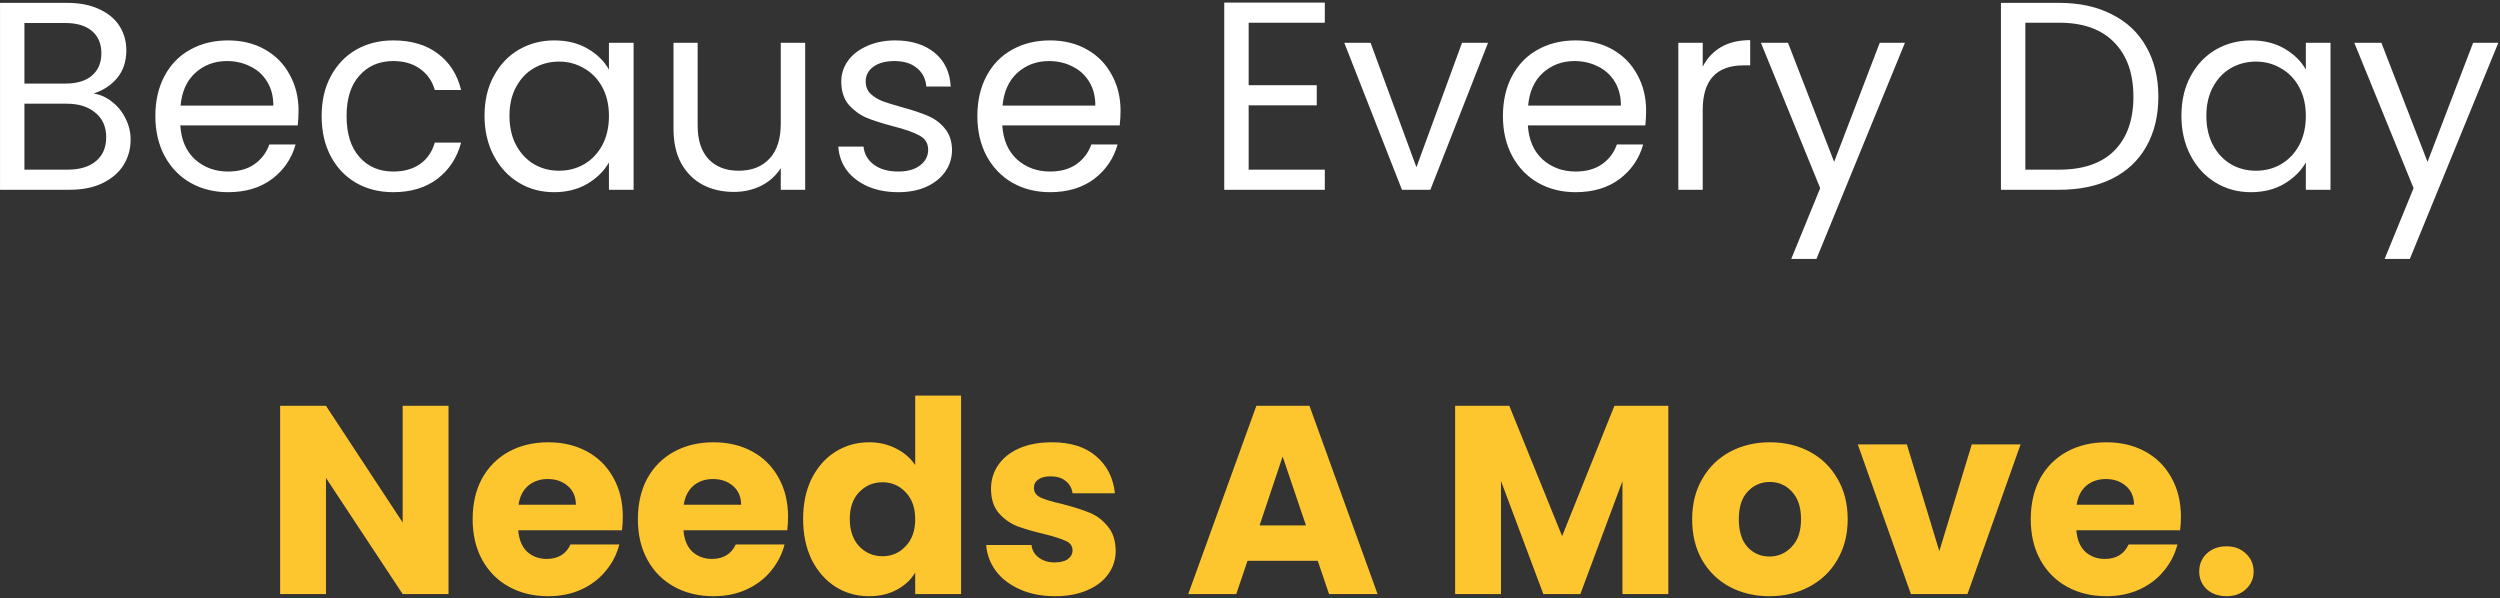 <svg width="606" height="145" viewBox="0 0 606 145" fill="none" xmlns="http://www.w3.org/2000/svg">
<rect x="0" y="0" width="606" height="145" fill="#333333" stroke="none"/>
<path d="M22.69 22.665C24.337 22.925 25.832 23.597 27.175 24.68C28.562 25.763 29.645 27.107 30.425 28.71C31.248 30.313 31.66 32.025 31.66 33.845C31.66 36.142 31.075 38.222 29.905 40.085C28.735 41.905 27.023 43.357 24.77 44.44C22.56 45.48 19.938 46 16.905 46H0.005V0.695H16.255C19.332 0.695 21.953 1.215 24.12 2.255C26.287 3.252 27.912 4.617 28.995 6.35C30.078 8.083 30.62 10.033 30.62 12.2C30.62 14.887 29.883 17.118 28.41 18.895C26.98 20.628 25.073 21.885 22.69 22.665ZM5.92 20.26H15.865C18.638 20.26 20.783 19.61 22.3 18.31C23.817 17.01 24.575 15.212 24.575 12.915C24.575 10.618 23.817 8.82 22.3 7.52C20.783 6.22 18.595 5.57 15.735 5.57H5.92V20.26ZM16.385 41.125C19.332 41.125 21.628 40.432 23.275 39.045C24.922 37.658 25.745 35.73 25.745 33.26C25.745 30.747 24.878 28.775 23.145 27.345C21.412 25.872 19.093 25.135 16.19 25.135H5.92V41.125H16.385ZM72.368 26.825C72.368 27.952 72.303 29.143 72.173 30.4H43.703C43.92 33.91 45.112 36.662 47.278 38.655C49.488 40.605 52.153 41.58 55.273 41.58C57.83 41.58 59.953 40.995 61.643 39.825C63.377 38.612 64.59 37.008 65.283 35.015H71.653C70.7 38.438 68.793 41.233 65.933 43.4C63.073 45.523 59.52 46.585 55.273 46.585C51.893 46.585 48.86 45.827 46.173 44.31C43.53 42.793 41.45 40.648 39.933 37.875C38.417 35.058 37.658 31.808 37.658 28.125C37.658 24.442 38.395 21.213 39.868 18.44C41.342 15.667 43.4 13.543 46.043 12.07C48.73 10.553 51.807 9.795 55.273 9.795C58.653 9.795 61.643 10.532 64.243 12.005C66.843 13.478 68.837 15.515 70.223 18.115C71.653 20.672 72.368 23.575 72.368 26.825ZM66.258 25.59C66.258 23.337 65.76 21.408 64.763 19.805C63.767 18.158 62.402 16.923 60.668 16.1C58.978 15.233 57.093 14.8 55.013 14.8C52.023 14.8 49.467 15.753 47.343 17.66C45.263 19.567 44.072 22.21 43.768 25.59H66.258ZM77.966 28.125C77.966 24.442 78.703 21.235 80.176 18.505C81.649 15.732 83.686 13.587 86.286 12.07C88.929 10.553 91.941 9.795 95.321 9.795C99.698 9.795 103.294 10.857 106.111 12.98C108.971 15.103 110.856 18.05 111.766 21.82H105.396C104.789 19.653 103.598 17.942 101.821 16.685C100.088 15.428 97.921 14.8 95.321 14.8C91.941 14.8 89.211 15.97 87.131 18.31C85.051 20.607 84.011 23.878 84.011 28.125C84.011 32.415 85.051 35.73 87.131 38.07C89.211 40.41 91.941 41.58 95.321 41.58C97.921 41.58 100.088 40.973 101.821 39.76C103.554 38.547 104.746 36.813 105.396 34.56H111.766C110.813 38.2 108.906 41.125 106.046 43.335C103.186 45.502 99.611 46.585 95.321 46.585C91.941 46.585 88.929 45.827 86.286 44.31C83.686 42.793 81.649 40.648 80.176 37.875C78.703 35.102 77.966 31.852 77.966 28.125ZM117.448 28.06C117.448 24.42 118.185 21.235 119.658 18.505C121.132 15.732 123.147 13.587 125.703 12.07C128.303 10.553 131.185 9.795 134.348 9.795C137.468 9.795 140.177 10.467 142.473 11.81C144.77 13.153 146.482 14.843 147.608 16.88V10.38H153.588V46H147.608V39.37C146.438 41.45 144.683 43.183 142.343 44.57C140.047 45.913 137.36 46.585 134.283 46.585C131.12 46.585 128.26 45.805 125.703 44.245C123.147 42.685 121.132 40.497 119.658 37.68C118.185 34.863 117.448 31.657 117.448 28.06ZM147.608 28.125C147.608 25.438 147.067 23.098 145.983 21.105C144.9 19.112 143.427 17.595 141.563 16.555C139.743 15.472 137.728 14.93 135.518 14.93C133.308 14.93 131.293 15.45 129.473 16.49C127.653 17.53 126.202 19.047 125.118 21.04C124.035 23.033 123.493 25.373 123.493 28.06C123.493 30.79 124.035 33.173 125.118 35.21C126.202 37.203 127.653 38.742 129.473 39.825C131.293 40.865 133.308 41.385 135.518 41.385C137.728 41.385 139.743 40.865 141.563 39.825C143.427 38.742 144.9 37.203 145.983 35.21C147.067 33.173 147.608 30.812 147.608 28.125ZM195.174 10.38V46H189.259V40.735C188.132 42.555 186.551 43.985 184.514 45.025C182.521 46.022 180.311 46.52 177.884 46.52C175.111 46.52 172.619 45.957 170.409 44.83C168.199 43.66 166.444 41.927 165.144 39.63C163.887 37.333 163.259 34.538 163.259 31.245V10.38H169.109V30.465C169.109 33.975 169.997 36.683 171.774 38.59C173.551 40.453 175.977 41.385 179.054 41.385C182.217 41.385 184.709 40.41 186.529 38.46C188.349 36.51 189.259 33.672 189.259 29.945V10.38H195.174ZM217.771 46.585C215.041 46.585 212.593 46.13 210.426 45.22C208.26 44.267 206.548 42.967 205.291 41.32C204.035 39.63 203.341 37.702 203.211 35.535H209.321C209.495 37.312 210.318 38.763 211.791 39.89C213.308 41.017 215.28 41.58 217.706 41.58C219.96 41.58 221.736 41.082 223.036 40.085C224.336 39.088 224.986 37.832 224.986 36.315C224.986 34.755 224.293 33.607 222.906 32.87C221.52 32.09 219.375 31.332 216.471 30.595C213.828 29.902 211.661 29.208 209.971 28.515C208.325 27.778 206.895 26.717 205.681 25.33C204.511 23.9 203.926 22.037 203.926 19.74C203.926 17.92 204.468 16.252 205.551 14.735C206.635 13.218 208.173 12.027 210.166 11.16C212.16 10.25 214.435 9.795 216.991 9.795C220.935 9.795 224.12 10.792 226.546 12.785C228.973 14.778 230.273 17.508 230.446 20.975H224.531C224.401 19.112 223.643 17.617 222.256 16.49C220.913 15.363 219.093 14.8 216.796 14.8C214.673 14.8 212.983 15.255 211.726 16.165C210.47 17.075 209.841 18.267 209.841 19.74C209.841 20.91 210.21 21.885 210.946 22.665C211.726 23.402 212.68 24.008 213.806 24.485C214.976 24.918 216.58 25.417 218.616 25.98C221.173 26.673 223.253 27.367 224.856 28.06C226.46 28.71 227.825 29.707 228.951 31.05C230.121 32.393 230.728 34.148 230.771 36.315C230.771 38.265 230.23 40.02 229.146 41.58C228.063 43.14 226.525 44.375 224.531 45.285C222.581 46.152 220.328 46.585 217.771 46.585ZM271.621 26.825C271.621 27.952 271.556 29.143 271.426 30.4H242.956C243.173 33.91 244.365 36.662 246.531 38.655C248.741 40.605 251.406 41.58 254.526 41.58C257.083 41.58 259.206 40.995 260.896 39.825C262.63 38.612 263.843 37.008 264.536 35.015H270.906C269.953 38.438 268.046 41.233 265.186 43.4C262.326 45.523 258.773 46.585 254.526 46.585C251.146 46.585 248.113 45.827 245.426 44.31C242.783 42.793 240.703 40.648 239.186 37.875C237.67 35.058 236.911 31.808 236.911 28.125C236.911 24.442 237.648 21.213 239.121 18.44C240.595 15.667 242.653 13.543 245.296 12.07C247.983 10.553 251.06 9.795 254.526 9.795C257.906 9.795 260.896 10.532 263.496 12.005C266.096 13.478 268.09 15.515 269.476 18.115C270.906 20.672 271.621 23.575 271.621 26.825ZM265.511 25.59C265.511 23.337 265.013 21.408 264.016 19.805C263.02 18.158 261.655 16.923 259.921 16.1C258.231 15.233 256.346 14.8 254.266 14.8C251.276 14.8 248.72 15.753 246.596 17.66C244.516 19.567 243.325 22.21 243.021 25.59H265.511ZM302.673 5.505V20.65H319.183V25.525H302.673V41.125H321.133V46H296.758V0.63H321.133V5.505H302.673ZM343.343 40.54L354.393 10.38H360.698L346.723 46H339.833L325.858 10.38H332.228L343.343 40.54ZM399.019 26.825C399.019 27.952 398.954 29.143 398.824 30.4H370.354C370.57 33.91 371.762 36.662 373.929 38.655C376.139 40.605 378.804 41.58 381.924 41.58C384.48 41.58 386.604 40.995 388.294 39.825C390.027 38.612 391.24 37.008 391.934 35.015H398.304C397.35 38.438 395.444 41.233 392.584 43.4C389.724 45.523 386.17 46.585 381.924 46.585C378.544 46.585 375.51 45.827 372.824 44.31C370.18 42.793 368.1 40.648 366.584 37.875C365.067 35.058 364.309 31.808 364.309 28.125C364.309 24.442 365.045 21.213 366.519 18.44C367.992 15.667 370.05 13.543 372.694 12.07C375.38 10.553 378.457 9.795 381.924 9.795C385.304 9.795 388.294 10.532 390.894 12.005C393.494 13.478 395.487 15.515 396.874 18.115C398.304 20.672 399.019 23.575 399.019 26.825ZM392.909 25.59C392.909 23.337 392.41 21.408 391.414 19.805C390.417 18.158 389.052 16.923 387.319 16.1C385.629 15.233 383.744 14.8 381.664 14.8C378.674 14.8 376.117 15.753 373.994 17.66C371.914 19.567 370.722 22.21 370.419 25.59H392.909ZM412.741 16.165C413.781 14.128 415.255 12.547 417.161 11.42C419.111 10.293 421.473 9.73 424.246 9.73V15.84H422.686C416.056 15.84 412.741 19.437 412.741 26.63V46H406.826V10.38H412.741V16.165ZM461.754 10.38L440.304 62.77H434.194L441.214 45.61L426.849 10.38H433.414L444.594 39.24L455.644 10.38H461.754ZM499.134 0.695C504.074 0.695 508.343 1.627 511.939 3.49C515.579 5.31 518.353 7.932 520.259 11.355C522.209 14.778 523.184 18.808 523.184 23.445C523.184 28.082 522.209 32.112 520.259 35.535C518.353 38.915 515.579 41.515 511.939 43.335C508.343 45.112 504.074 46 499.134 46H485.029V0.695H499.134ZM499.134 41.125C504.984 41.125 509.448 39.587 512.524 36.51C515.601 33.39 517.139 29.035 517.139 23.445C517.139 17.812 515.579 13.413 512.459 10.25C509.383 7.087 504.941 5.505 499.134 5.505H490.944V41.125H499.134ZM528.776 28.06C528.776 24.42 529.513 21.235 530.986 18.505C532.46 15.732 534.475 13.587 537.031 12.07C539.631 10.553 542.513 9.795 545.676 9.795C548.796 9.795 551.505 10.467 553.801 11.81C556.098 13.153 557.81 14.843 558.936 16.88V10.38H564.916V46H558.936V39.37C557.766 41.45 556.011 43.183 553.671 44.57C551.375 45.913 548.688 46.585 545.611 46.585C542.448 46.585 539.588 45.805 537.031 44.245C534.475 42.685 532.46 40.497 530.986 37.68C529.513 34.863 528.776 31.657 528.776 28.06ZM558.936 28.125C558.936 25.438 558.395 23.098 557.311 21.105C556.228 19.112 554.755 17.595 552.891 16.555C551.071 15.472 549.056 14.93 546.846 14.93C544.636 14.93 542.621 15.45 540.801 16.49C538.981 17.53 537.53 19.047 536.446 21.04C535.363 23.033 534.821 25.373 534.821 28.06C534.821 30.79 535.363 33.173 536.446 35.21C537.53 37.203 538.981 38.742 540.801 39.825C542.621 40.865 544.636 41.385 546.846 41.385C549.056 41.385 551.071 40.865 552.891 39.825C554.755 38.742 556.228 37.203 557.311 35.21C558.395 33.173 558.936 30.812 558.936 28.125ZM605.592 10.38L584.142 62.77H578.032L585.052 45.61L570.687 10.38H577.252L588.432 39.24L599.482 10.38H605.592Z" fill="white"/>
<path d="M108.722 144H97.607L79.017 115.855V144H67.902V98.37H79.017L97.607 126.645V98.37H108.722V144ZM150.969 125.28C150.969 126.32 150.904 127.403 150.774 128.53H125.619C125.792 130.783 126.507 132.517 127.764 133.73C129.064 134.9 130.646 135.485 132.509 135.485C135.282 135.485 137.211 134.315 138.294 131.975H150.124C149.517 134.358 148.412 136.503 146.809 138.41C145.249 140.317 143.277 141.812 140.894 142.895C138.511 143.978 135.846 144.52 132.899 144.52C129.346 144.52 126.182 143.762 123.409 142.245C120.636 140.728 118.469 138.562 116.909 135.745C115.349 132.928 114.569 129.635 114.569 125.865C114.569 122.095 115.327 118.802 116.844 115.985C118.404 113.168 120.571 111.002 123.344 109.485C126.117 107.968 129.302 107.21 132.899 107.21C136.409 107.21 139.529 107.947 142.259 109.42C144.989 110.893 147.112 112.995 148.629 115.725C150.189 118.455 150.969 121.64 150.969 125.28ZM139.594 122.355C139.594 120.448 138.944 118.932 137.644 117.805C136.344 116.678 134.719 116.115 132.769 116.115C130.906 116.115 129.324 116.657 128.024 117.74C126.767 118.823 125.987 120.362 125.684 122.355H139.594ZM191.023 125.28C191.023 126.32 190.958 127.403 190.828 128.53H165.673C165.846 130.783 166.561 132.517 167.818 133.73C169.118 134.9 170.699 135.485 172.563 135.485C175.336 135.485 177.264 134.315 178.348 131.975H190.178C189.571 134.358 188.466 136.503 186.863 138.41C185.303 140.317 183.331 141.812 180.948 142.895C178.564 143.978 175.899 144.52 172.953 144.52C169.399 144.52 166.236 143.762 163.463 142.245C160.689 140.728 158.523 138.562 156.963 135.745C155.403 132.928 154.623 129.635 154.623 125.865C154.623 122.095 155.381 118.802 156.898 115.985C158.458 113.168 160.624 111.002 163.398 109.485C166.171 107.968 169.356 107.21 172.953 107.21C176.463 107.21 179.583 107.947 182.313 109.42C185.043 110.893 187.166 112.995 188.683 115.725C190.243 118.455 191.023 121.64 191.023 125.28ZM179.648 122.355C179.648 120.448 178.998 118.932 177.698 117.805C176.398 116.678 174.773 116.115 172.823 116.115C170.959 116.115 169.378 116.657 168.078 117.74C166.821 118.823 166.041 120.362 165.738 122.355H179.648ZM194.676 125.8C194.676 122.073 195.37 118.802 196.756 115.985C198.186 113.168 200.115 111.002 202.541 109.485C204.968 107.968 207.676 107.21 210.666 107.21C213.05 107.21 215.216 107.708 217.166 108.705C219.16 109.702 220.72 111.045 221.846 112.735V95.9H232.961V144H221.846V138.8C220.806 140.533 219.311 141.92 217.361 142.96C215.455 144 213.223 144.52 210.666 144.52C207.676 144.52 204.968 143.762 202.541 142.245C200.115 140.685 198.186 138.497 196.756 135.68C195.37 132.82 194.676 129.527 194.676 125.8ZM221.846 125.865C221.846 123.092 221.066 120.903 219.506 119.3C217.99 117.697 216.126 116.895 213.916 116.895C211.706 116.895 209.821 117.697 208.261 119.3C206.745 120.86 205.986 123.027 205.986 125.8C205.986 128.573 206.745 130.783 208.261 132.43C209.821 134.033 211.706 134.835 213.916 134.835C216.126 134.835 217.99 134.033 219.506 132.43C221.066 130.827 221.846 128.638 221.846 125.865ZM255.758 144.52C252.594 144.52 249.778 143.978 247.308 142.895C244.838 141.812 242.888 140.338 241.458 138.475C240.028 136.568 239.226 134.445 239.053 132.105H250.038C250.168 133.362 250.753 134.38 251.793 135.16C252.833 135.94 254.111 136.33 255.628 136.33C257.014 136.33 258.076 136.07 258.813 135.55C259.593 134.987 259.983 134.272 259.983 133.405C259.983 132.365 259.441 131.607 258.358 131.13C257.274 130.61 255.519 130.047 253.093 129.44C250.493 128.833 248.326 128.205 246.593 127.555C244.859 126.862 243.364 125.8 242.108 124.37C240.851 122.897 240.223 120.925 240.223 118.455C240.223 116.375 240.786 114.49 241.913 112.8C243.083 111.067 244.773 109.702 246.983 108.705C249.236 107.708 251.901 107.21 254.978 107.21C259.528 107.21 263.103 108.337 265.703 110.59C268.346 112.843 269.863 115.833 270.253 119.56H259.983C259.809 118.303 259.246 117.307 258.293 116.57C257.383 115.833 256.169 115.465 254.653 115.465C253.353 115.465 252.356 115.725 251.663 116.245C250.969 116.722 250.623 117.393 250.623 118.26C250.623 119.3 251.164 120.08 252.248 120.6C253.374 121.12 255.108 121.64 257.448 122.16C260.134 122.853 262.323 123.547 264.013 124.24C265.703 124.89 267.176 125.973 268.433 127.49C269.733 128.963 270.404 130.957 270.448 133.47C270.448 135.593 269.841 137.5 268.628 139.19C267.458 140.837 265.746 142.137 263.493 143.09C261.283 144.043 258.704 144.52 255.758 144.52ZM319.427 135.94H302.397L299.667 144H288.032L304.542 98.37H317.412L333.922 144H322.157L319.427 135.94ZM316.567 127.36L310.912 110.655L305.322 127.36H316.567ZM404.396 98.37V144H393.281V116.635L383.076 144H374.106L363.836 116.57V144H352.721V98.37H365.851L378.656 129.96L391.331 98.37H404.396ZM428.899 144.52C425.346 144.52 422.139 143.762 419.279 142.245C416.463 140.728 414.231 138.562 412.584 135.745C410.981 132.928 410.179 129.635 410.179 125.865C410.179 122.138 411.003 118.867 412.649 116.05C414.296 113.19 416.549 111.002 419.409 109.485C422.269 107.968 425.476 107.21 429.029 107.21C432.583 107.21 435.789 107.968 438.649 109.485C441.509 111.002 443.763 113.19 445.409 116.05C447.056 118.867 447.879 122.138 447.879 125.865C447.879 129.592 447.034 132.885 445.344 135.745C443.698 138.562 441.423 140.728 438.519 142.245C435.659 143.762 432.453 144.52 428.899 144.52ZM428.899 134.9C431.023 134.9 432.821 134.12 434.294 132.56C435.811 131 436.569 128.768 436.569 125.865C436.569 122.962 435.833 120.73 434.359 119.17C432.929 117.61 431.153 116.83 429.029 116.83C426.863 116.83 425.064 117.61 423.634 119.17C422.204 120.687 421.489 122.918 421.489 125.865C421.489 128.768 422.183 131 423.569 132.56C424.999 134.12 426.776 134.9 428.899 134.9ZM470.091 133.6L477.956 107.73H489.786L476.916 144H463.201L450.331 107.73H462.226L470.091 133.6ZM528.655 125.28C528.655 126.32 528.59 127.403 528.46 128.53H503.305C503.478 130.783 504.193 132.517 505.45 133.73C506.75 134.9 508.331 135.485 510.195 135.485C512.968 135.485 514.896 134.315 515.98 131.975H527.81C527.203 134.358 526.098 136.503 524.495 138.41C522.935 140.317 520.963 141.812 518.58 142.895C516.196 143.978 513.531 144.52 510.585 144.52C507.031 144.52 503.868 143.762 501.095 142.245C498.321 140.728 496.155 138.562 494.595 135.745C493.035 132.928 492.255 129.635 492.255 125.865C492.255 122.095 493.013 118.802 494.53 115.985C496.09 113.168 498.256 111.002 501.03 109.485C503.803 107.968 506.988 107.21 510.585 107.21C514.095 107.21 517.215 107.947 519.945 109.42C522.675 110.893 524.798 112.995 526.315 115.725C527.875 118.455 528.655 121.64 528.655 125.28ZM517.28 122.355C517.28 120.448 516.63 118.932 515.33 117.805C514.03 116.678 512.405 116.115 510.455 116.115C508.591 116.115 507.01 116.657 505.71 117.74C504.453 118.823 503.673 120.362 503.37 122.355H517.28ZM539.718 144.52C537.768 144.52 536.165 143.957 534.908 142.83C533.695 141.66 533.088 140.23 533.088 138.54C533.088 136.807 533.695 135.355 534.908 134.185C536.165 133.015 537.768 132.43 539.718 132.43C541.625 132.43 543.185 133.015 544.398 134.185C545.655 135.355 546.283 136.807 546.283 138.54C546.283 140.23 545.655 141.66 544.398 142.83C543.185 143.957 541.625 144.52 539.718 144.52Z" fill="#FEC62E"/>
</svg>
